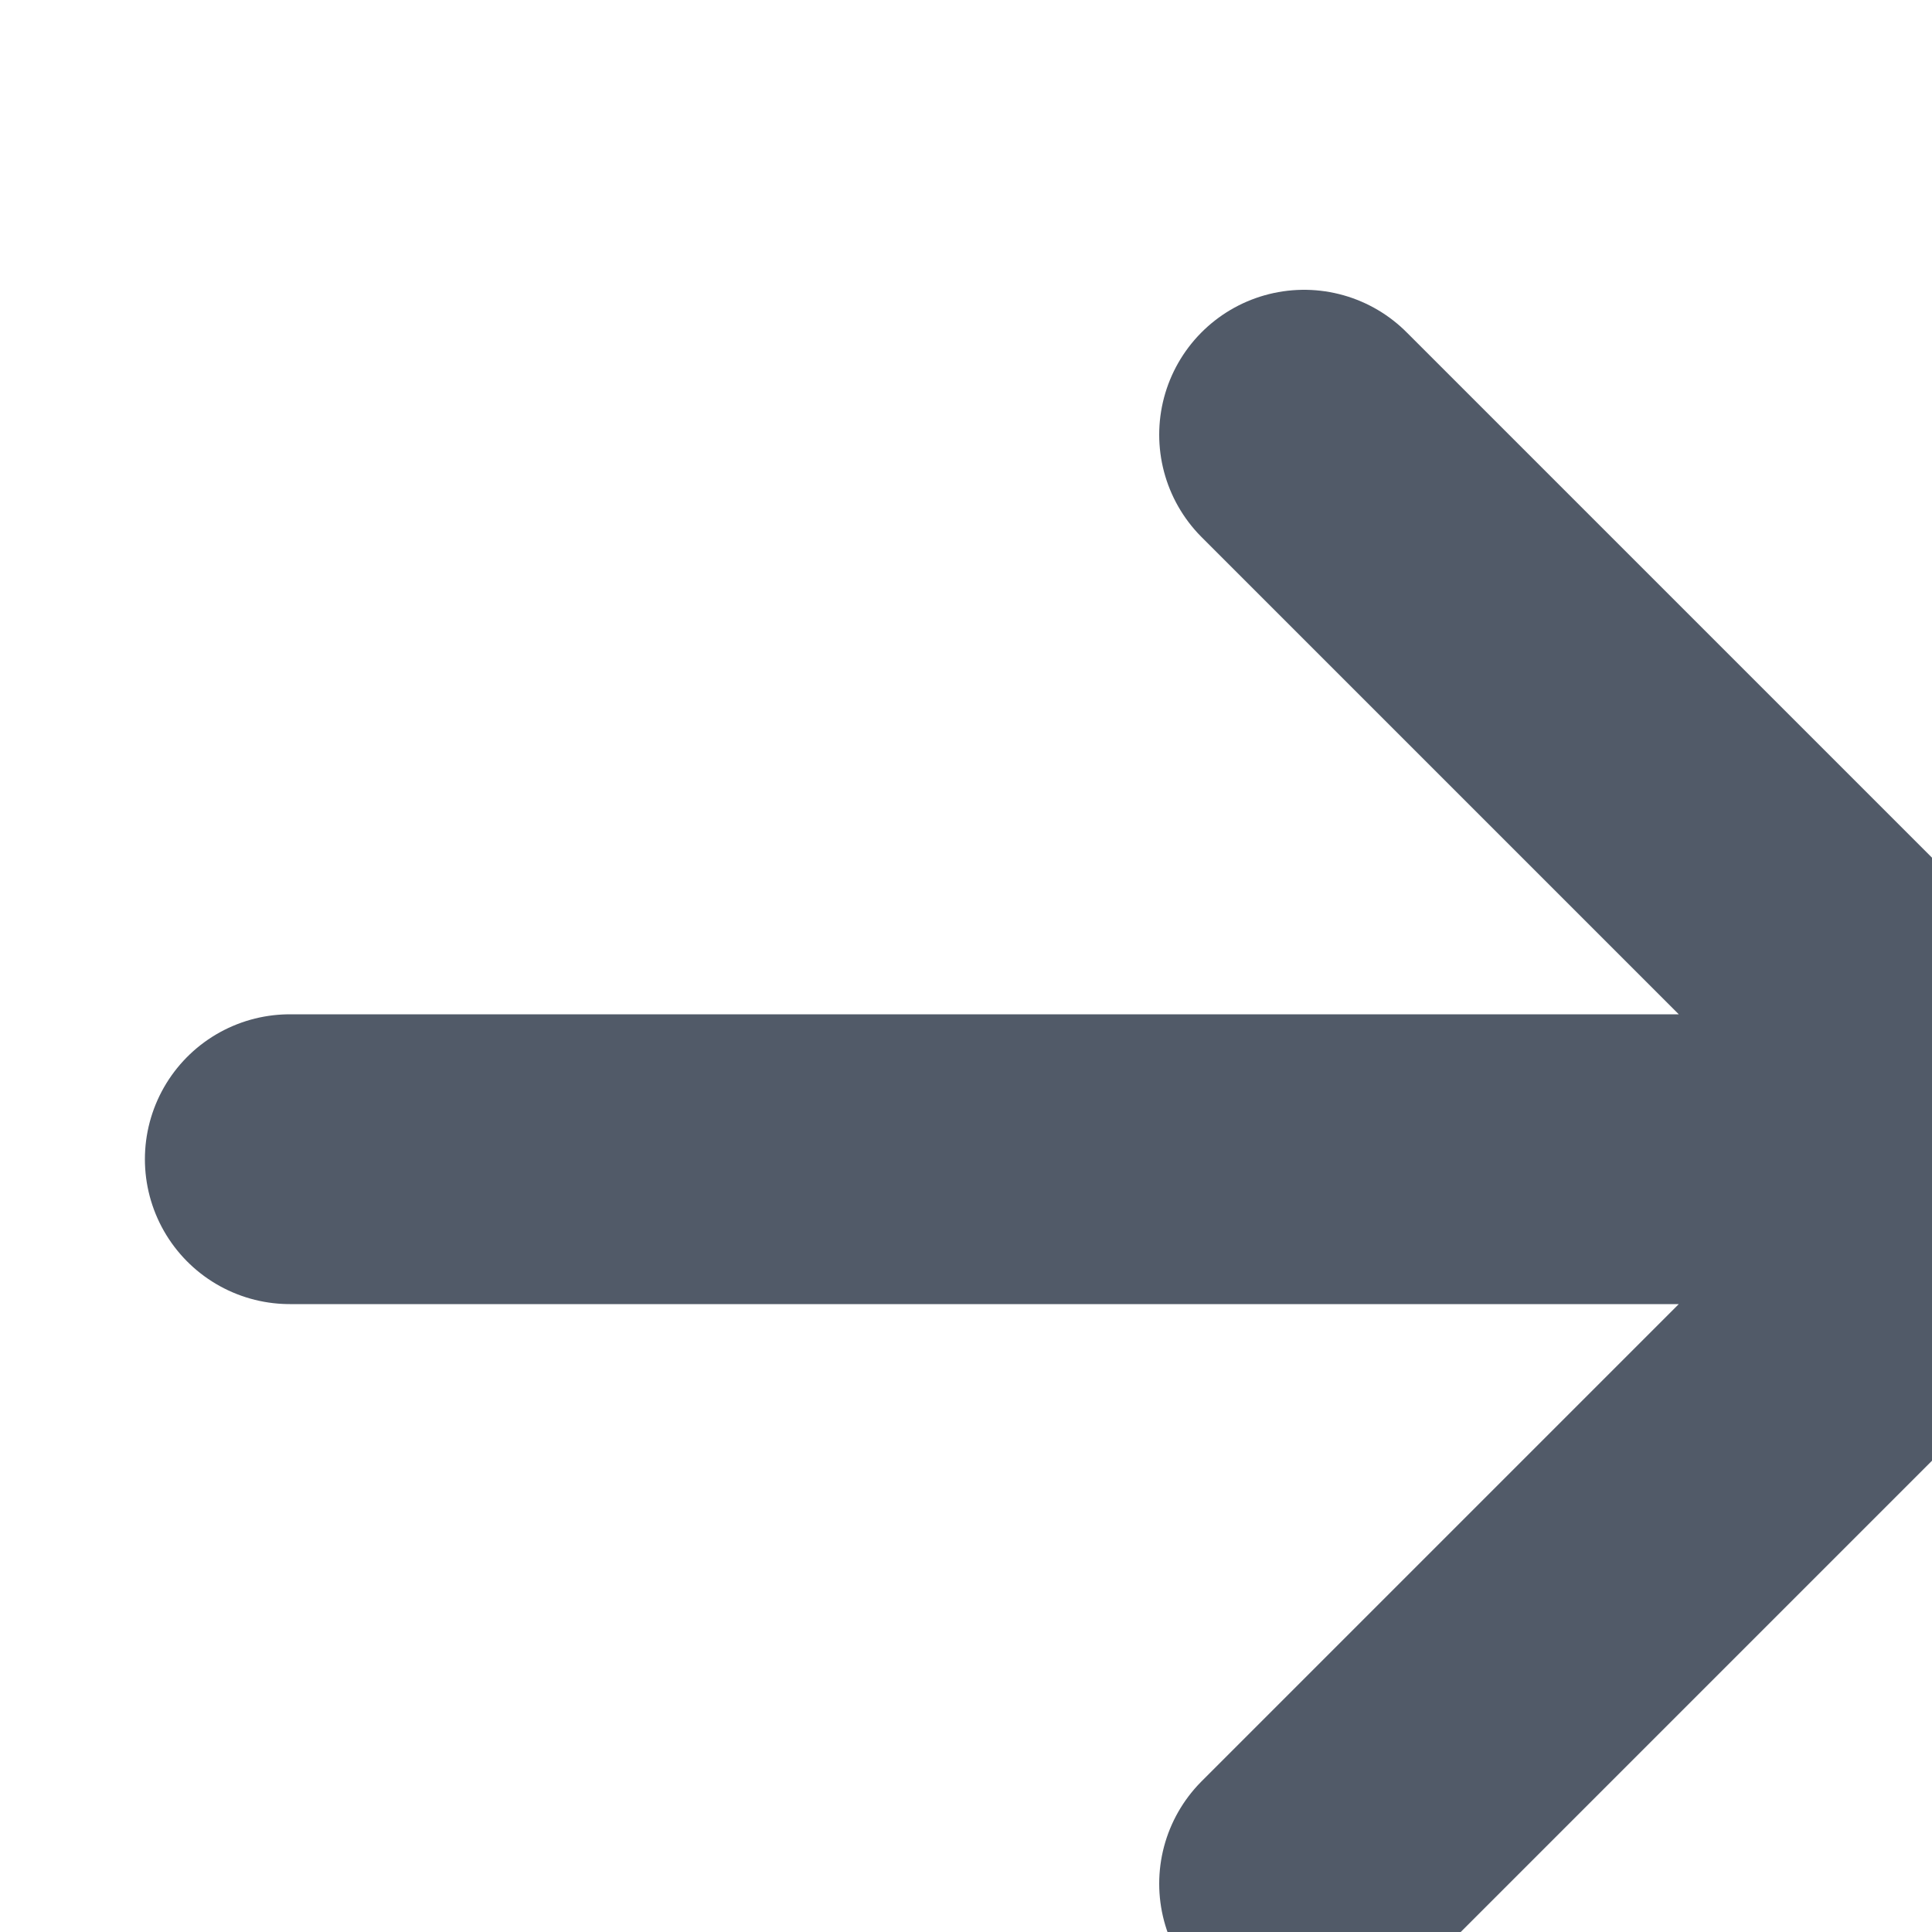    <svg xmlns="http://www.w3.org/2000/svg" fill="#515A68" stroke-width="3" stroke="#515A68" width="20" height="20">
                                            <path stroke-linecap="round" stroke-linejoin="round" d="M13.5 4.5 21 12m0 0-7.5 7.5M21 12H3" />
                                        </svg>
